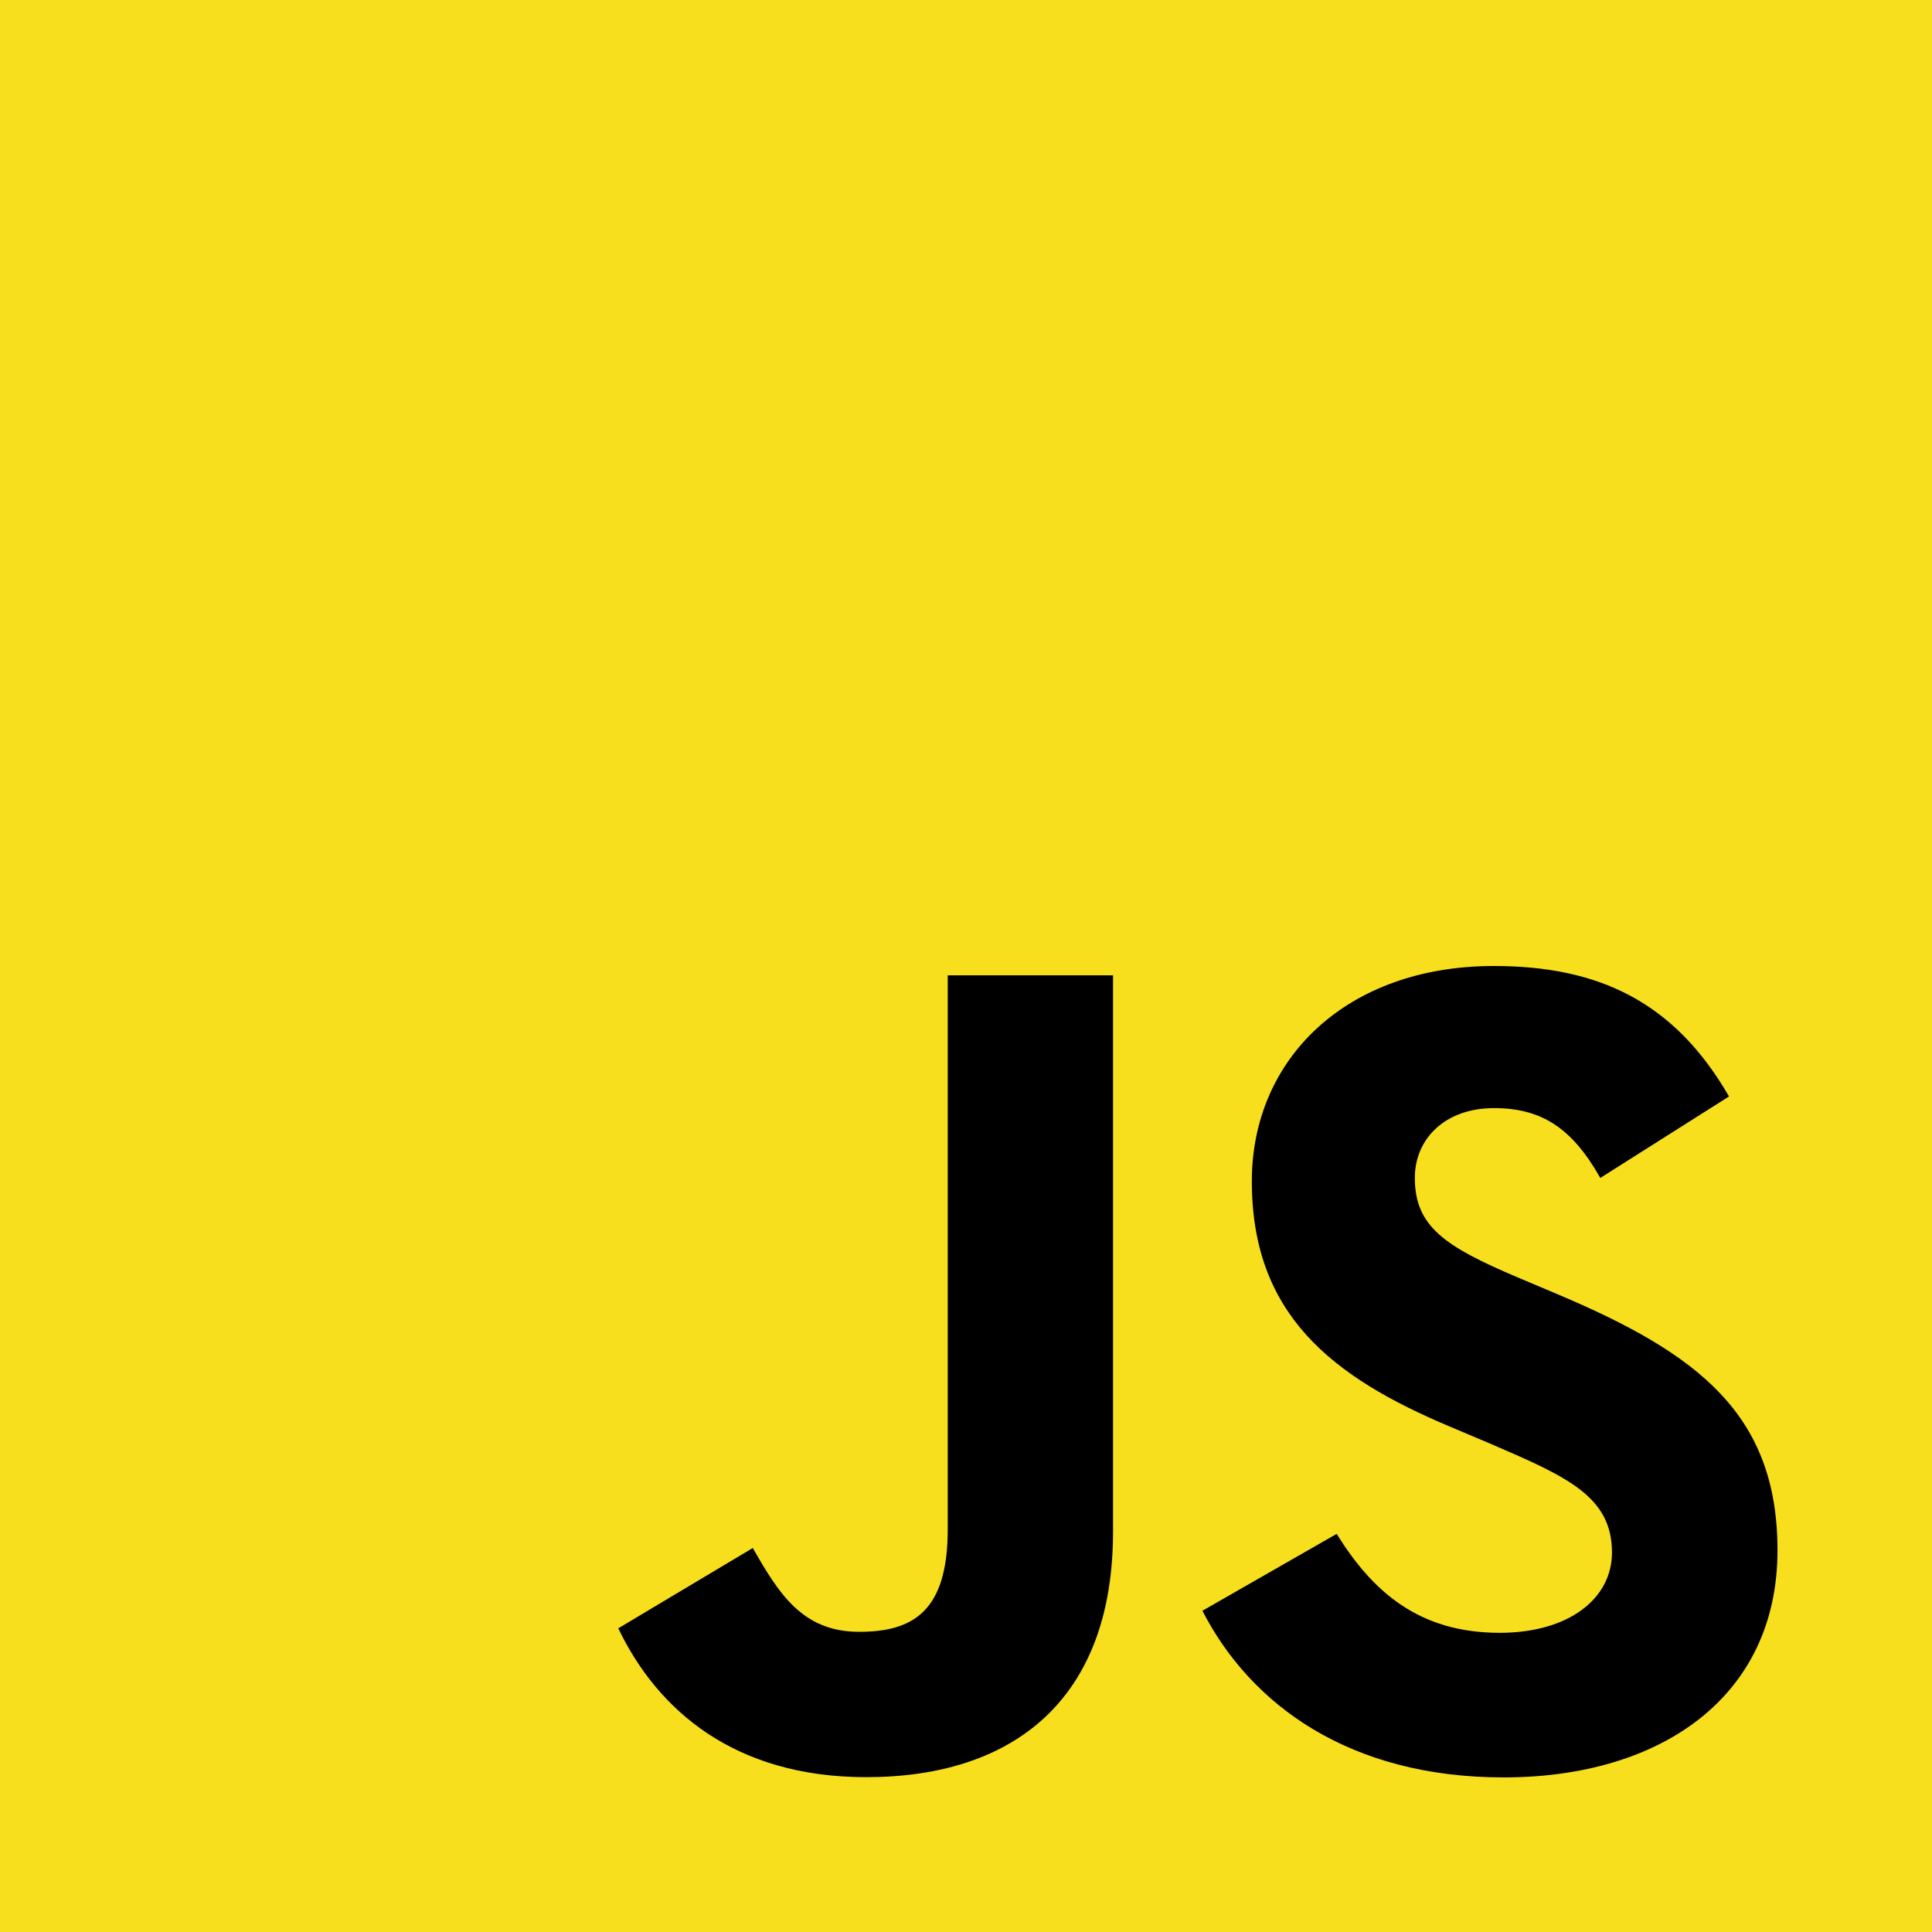 <svg fill="none" height="70" viewBox="0 0 70 70" width="70" xmlns="http://www.w3.org/2000/svg"><path d="m0 0h70v70h-70z" fill="#f7df1e"/><path d="m48.43 55.575c1.284 2.067 2.954 3.585 5.908 3.585 2.481 0 4.067-1.223 4.067-2.912 0-2.025-1.629-2.742-4.36-3.92l-1.497-.633c-4.322-1.815-7.192-4.089-7.192-8.896 0-4.428 3.422-7.799 8.771-7.799 3.808 0 6.545 1.306 8.518 4.727l-4.663 2.952c-1.027-1.815-2.134-2.53-3.854-2.53-1.754 0-2.866 1.097-2.866 2.53 0 1.771 1.113 2.488 3.682 3.585l1.497.632c5.088 2.151 7.961 4.344 7.961 9.275 0 5.316-4.236 8.228-9.924 8.228-5.562 0-9.155-2.613-10.913-6.038zm-21.155.512c.941 1.646 1.796 3.037 3.854 3.037 1.968 0 3.209-.759 3.209-3.71v-20.076h5.989v20.156c0 6.114-3.636 8.896-8.942 8.896-4.795 0-7.572-2.446-8.984-5.393z" fill="#000"/></svg>